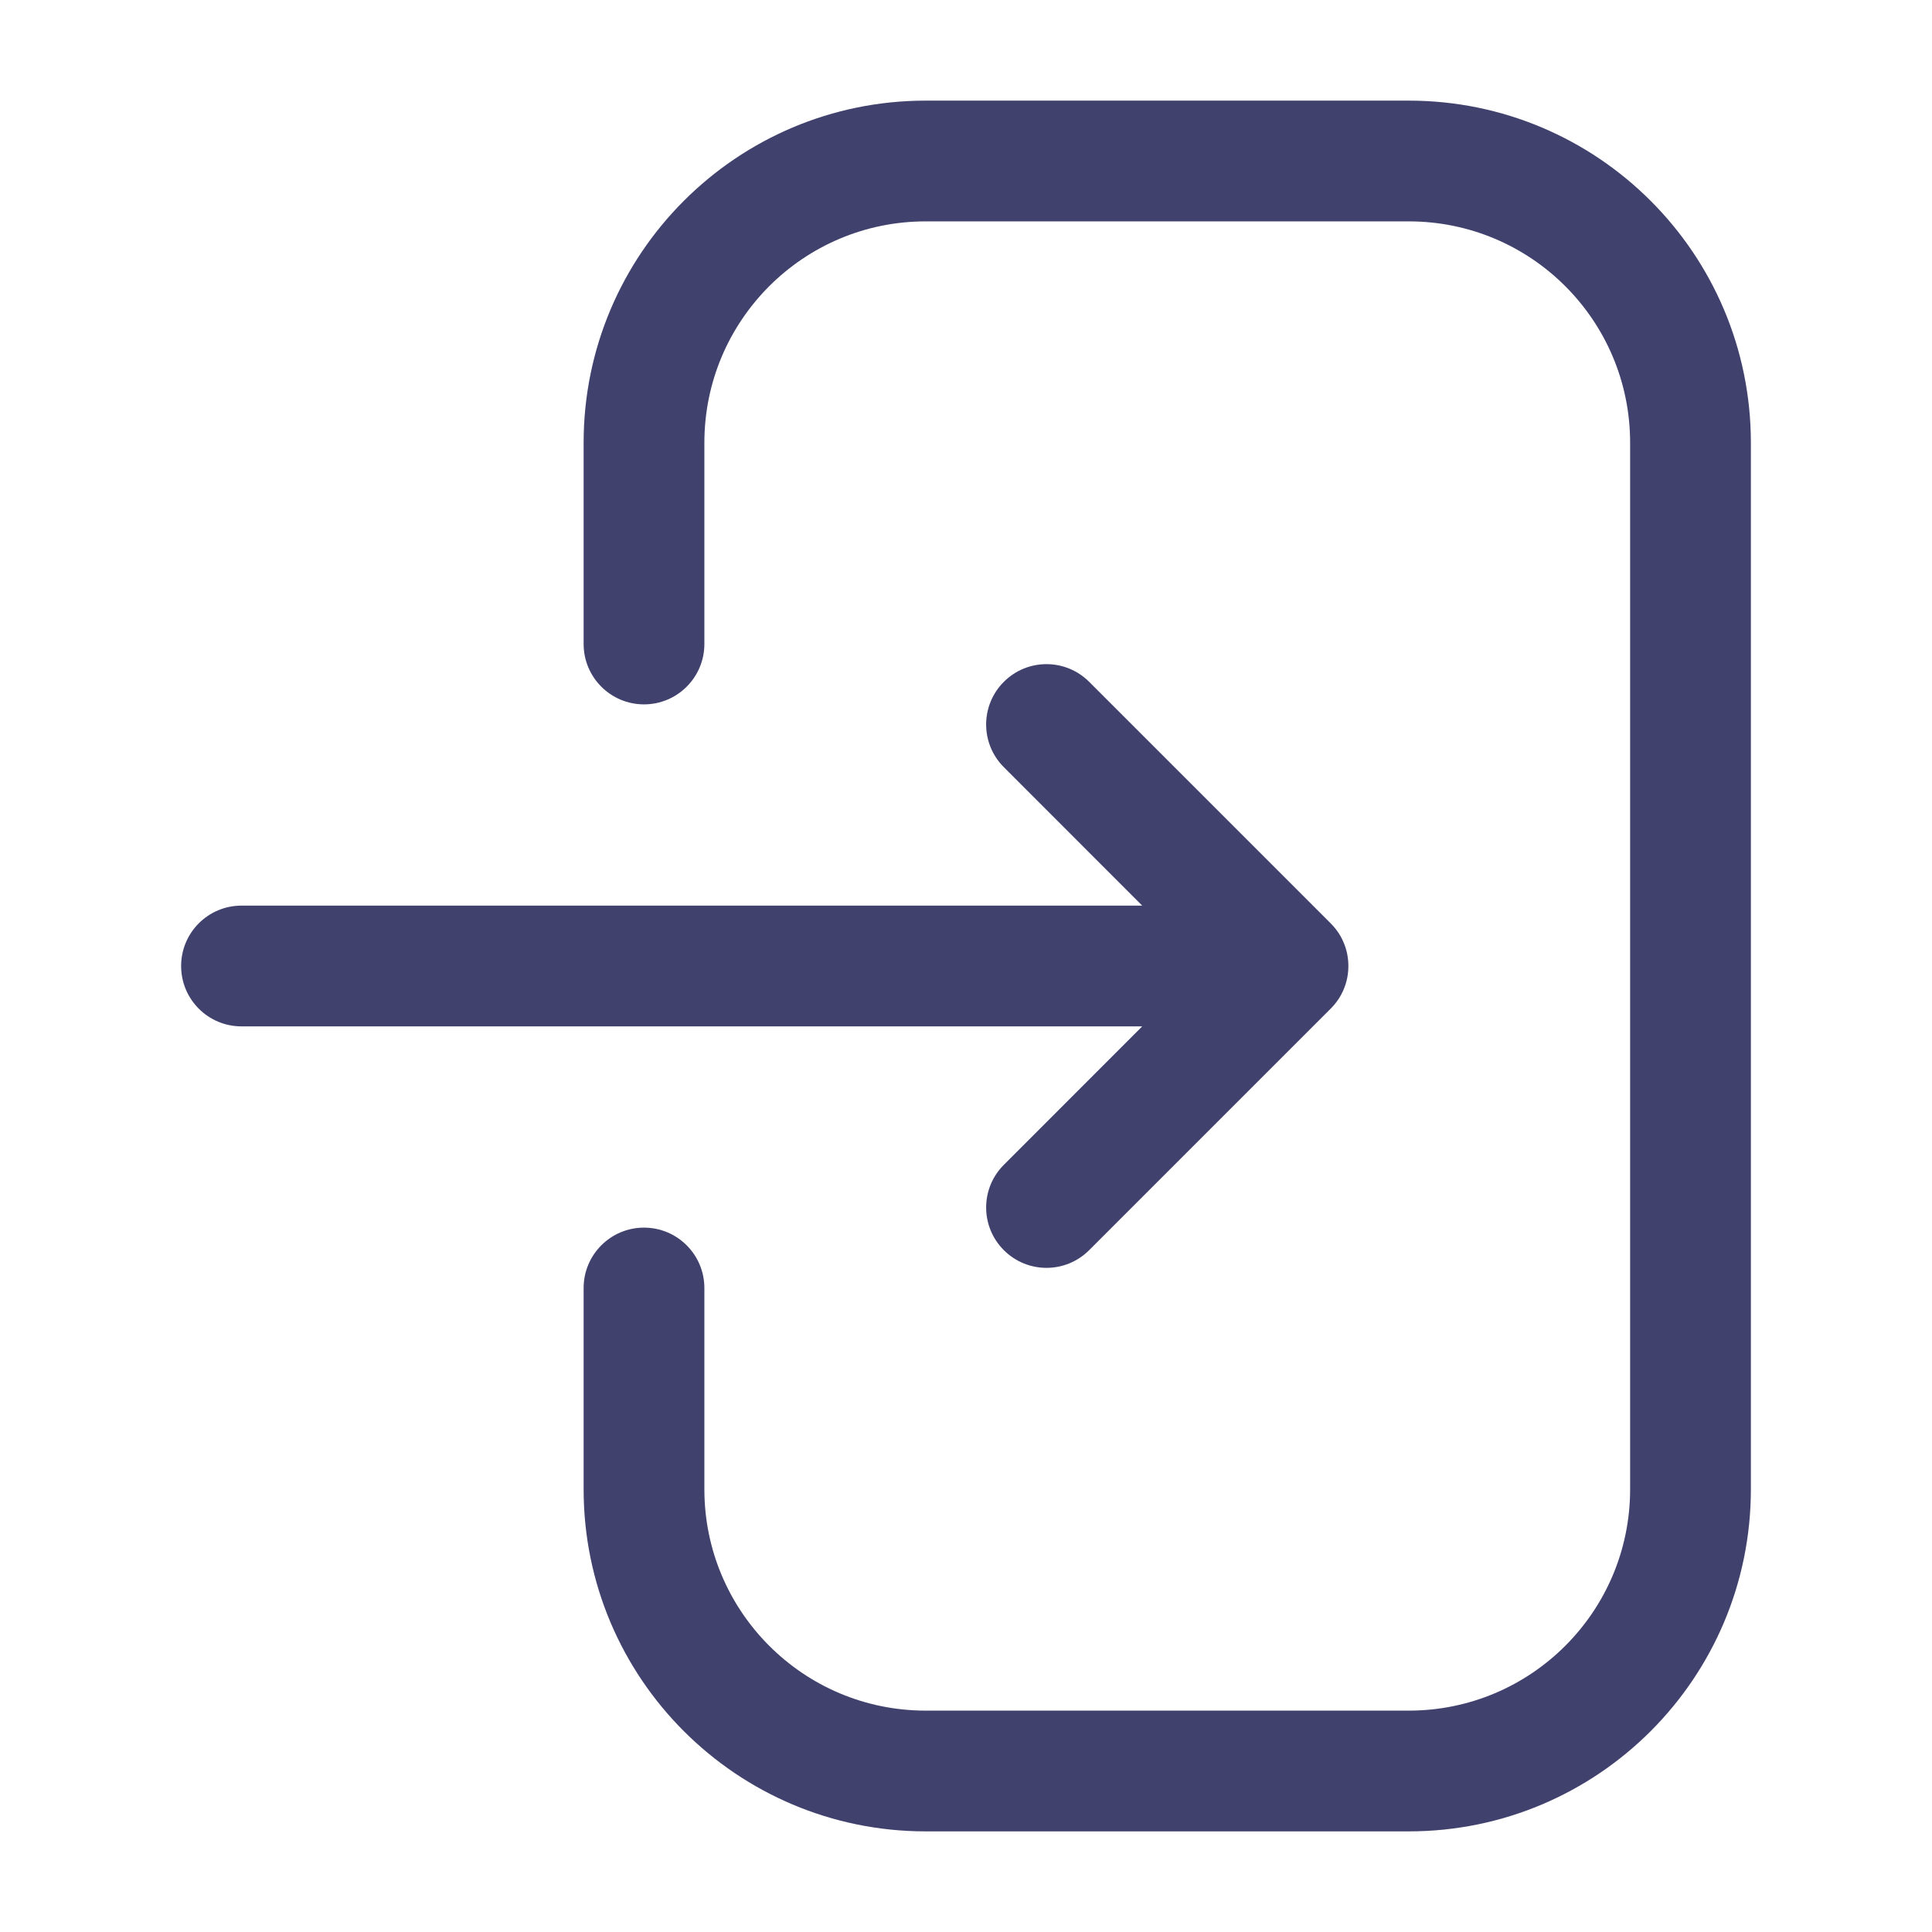 <svg width="24" height="24" viewBox="0 0 24 24" fill="none" xmlns="http://www.w3.org/2000/svg">
<g clip-path="url(#clip0_501_26383)">
<path d="M8.75 5.5C8.75 3.981 9.981 2.75 11.5 2.75H17.5C19.019 2.75 20.25 3.981 20.25 5.5V18.5C20.25 20.019 19.019 21.25 17.5 21.25H11.5C9.981 21.25 8.75 20.019 8.75 18.5V16C8.75 15.586 8.414 15.25 8 15.25C7.586 15.25 7.25 15.586 7.25 16V18.5C7.25 20.847 9.153 22.75 11.5 22.75H17.5C19.847 22.75 21.75 20.847 21.75 18.5V5.5C21.75 3.153 19.847 1.25 17.5 1.25H11.5C9.153 1.25 7.25 3.153 7.25 5.5V8C7.25 8.414 7.586 8.75 8 8.75C8.414 8.75 8.75 8.414 8.75 8V5.5Z" fill="#41416E"/>
<path d="M12.47 8.47C12.763 8.177 13.237 8.177 13.53 8.47L16.53 11.47C16.602 11.542 16.657 11.624 16.693 11.713C16.73 11.801 16.75 11.898 16.75 12C16.75 12.102 16.73 12.199 16.693 12.287C16.657 12.376 16.602 12.458 16.53 12.53L13.53 15.53C13.237 15.823 12.763 15.823 12.47 15.53C12.177 15.237 12.177 14.763 12.47 14.47L14.189 12.75H3C2.585 12.75 2.25 12.414 2.25 12C2.25 11.586 2.585 11.25 3 11.25H14.189L12.47 9.53C12.177 9.237 12.177 8.763 12.47 8.47Z" fill="#41416E"/>
</g>
<defs>
<clipPath id="clip0_501_26383">
<rect width="24" height="24" fill="white"/>
</clipPath>
</defs>
</svg>
